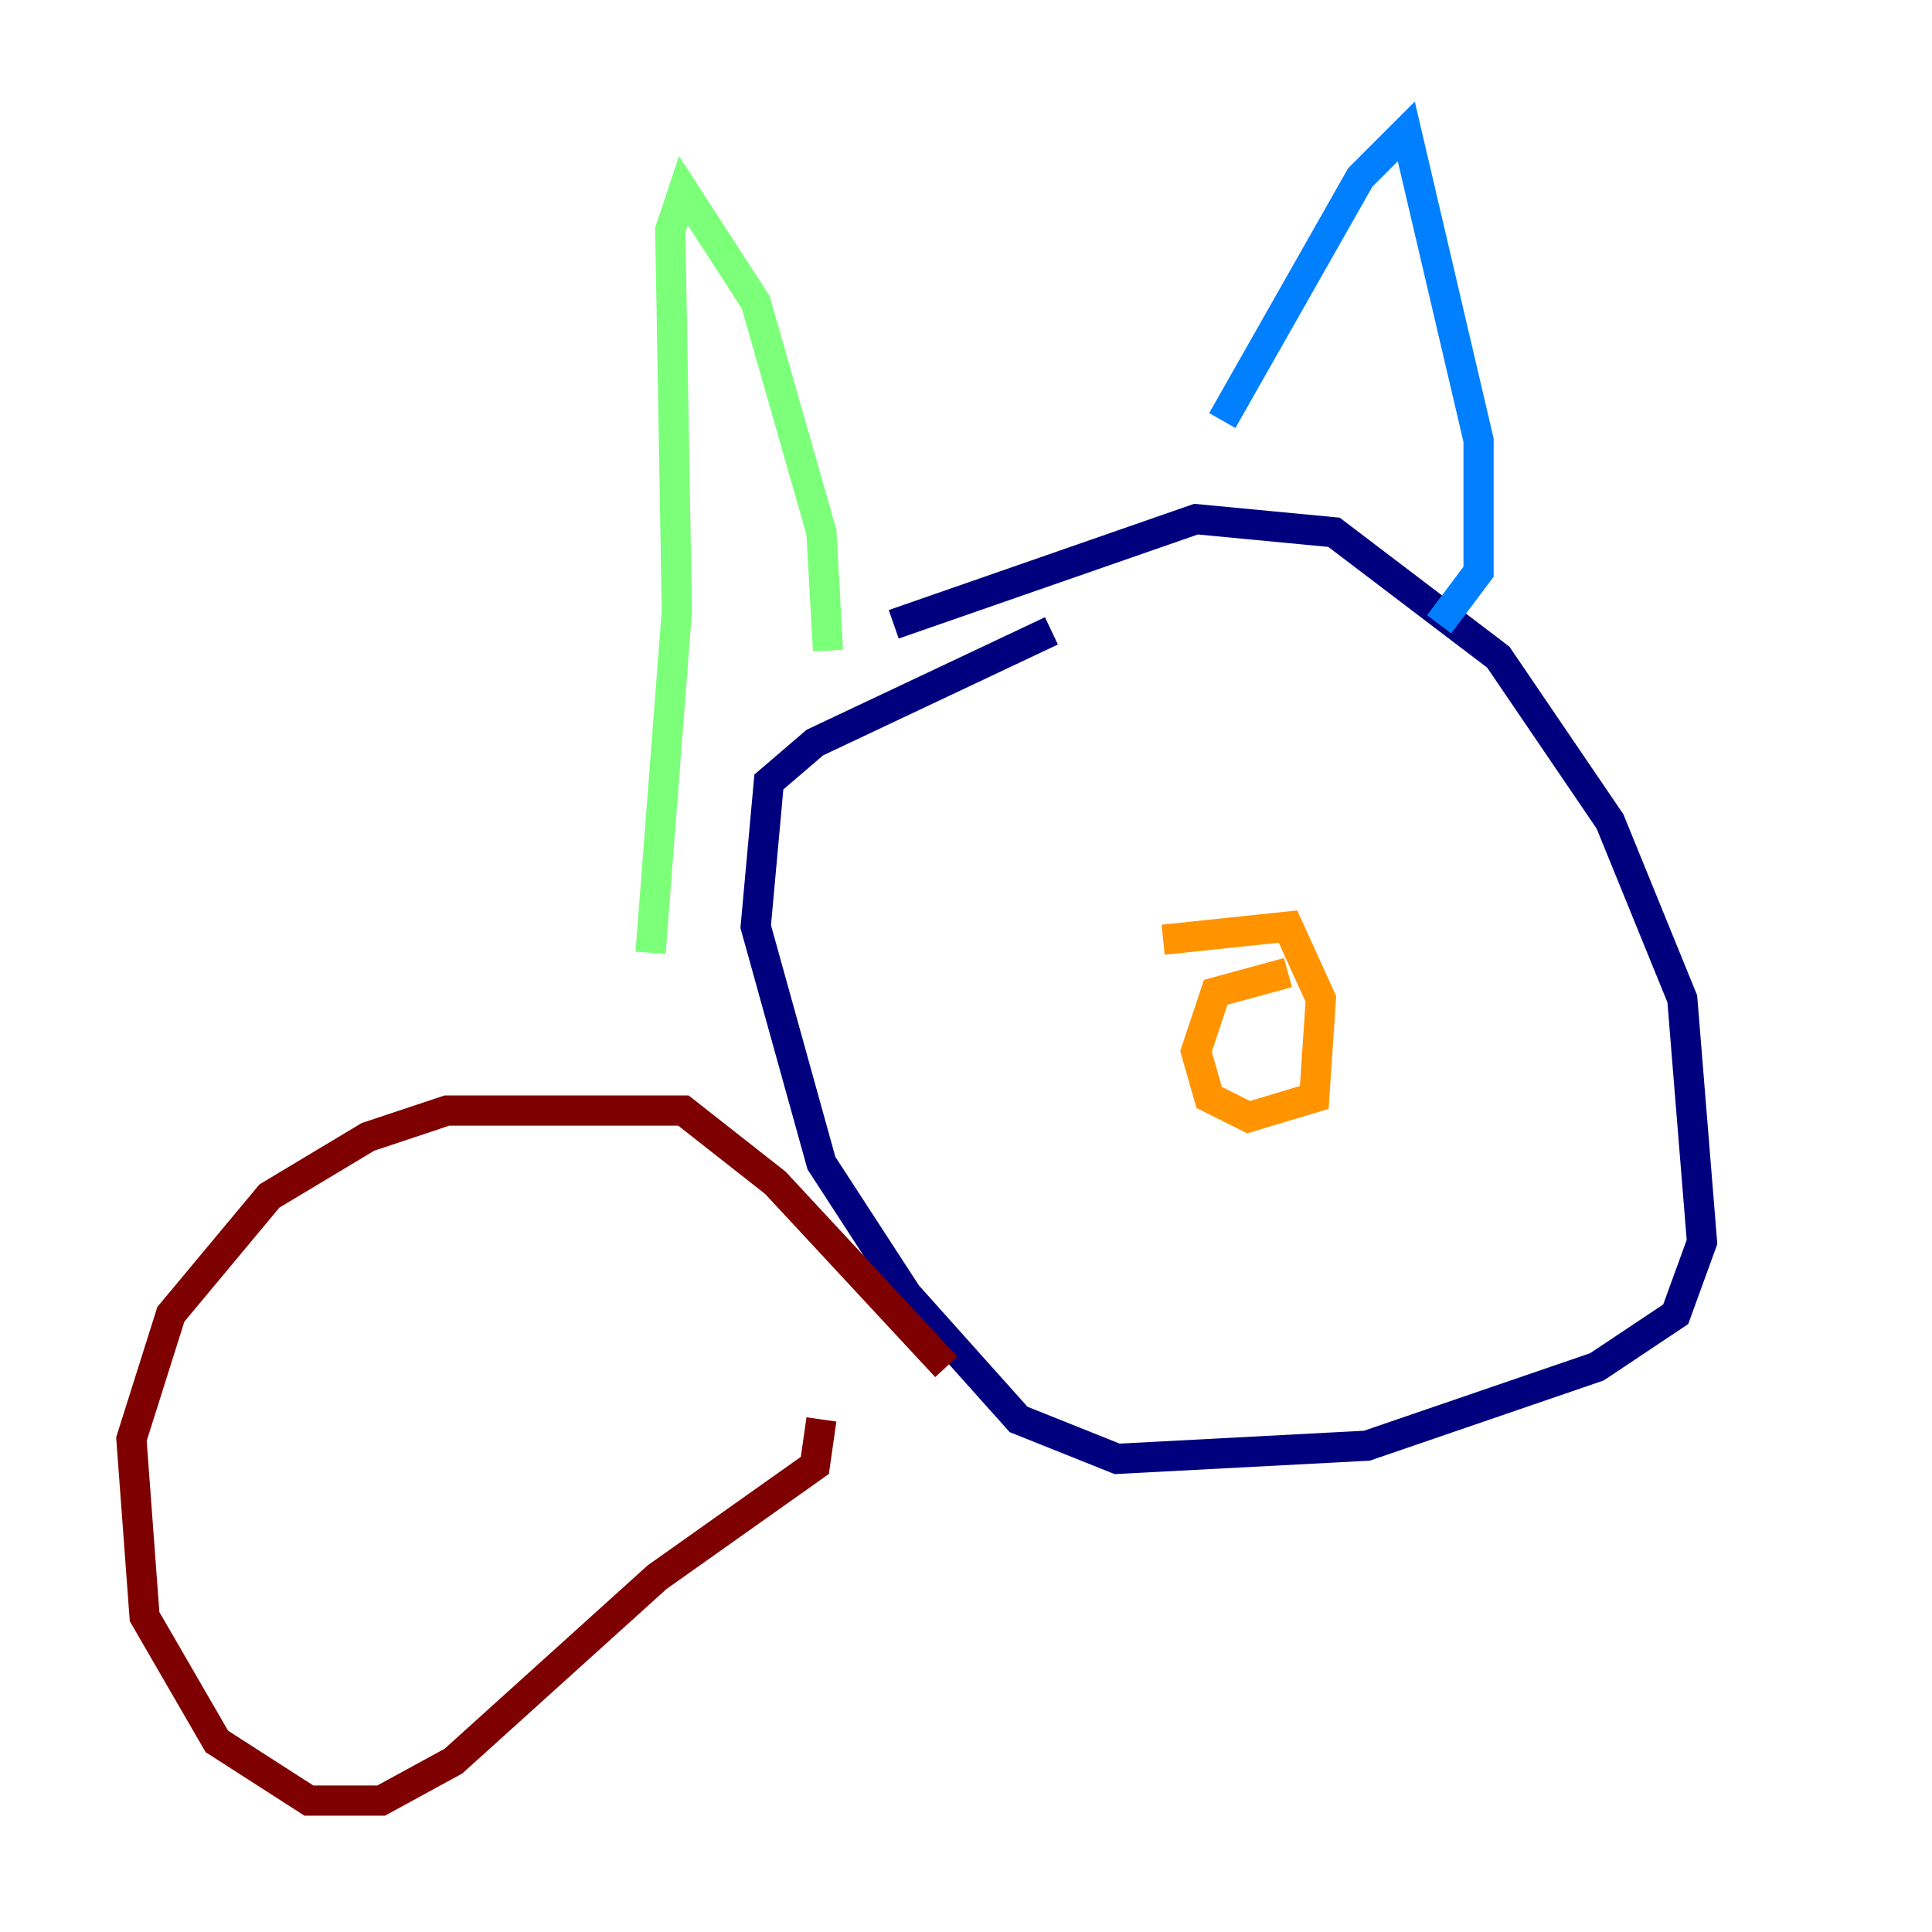 <?xml version="1.0" encoding="utf-8" ?>
<svg baseProfile="tiny" height="128" version="1.2" viewBox="0,0,128,128" width="128" xmlns="http://www.w3.org/2000/svg" xmlns:ev="http://www.w3.org/2001/xml-events" xmlns:xlink="http://www.w3.org/1999/xlink"><defs /><polyline fill="none" points="59.211,41.361 79.238,34.395 88.381,35.265 99.265,43.537 106.667,54.422 111.456,66.177 112.762,82.286 111.02,87.075 105.796,90.558 90.558,95.782 74.014,96.653 67.483,94.041 60.082,85.769 54.422,77.061 50.068,61.388 50.939,51.809 53.986,49.197 69.66,41.796" stroke="#00007f" stroke-width="2" /><polyline fill="none" points="95.347,41.361 97.959,37.878 97.959,29.17 93.17,8.707 90.122,11.755 80.98,27.864" stroke="#0080ff" stroke-width="2" /><polyline fill="none" points="54.857,43.102 54.422,35.265 50.068,20.027 45.279,12.626 44.408,15.238 44.843,40.49 43.102,63.129" stroke="#7cff79" stroke-width="2" /><polyline fill="none" points="77.061,62.258 85.333,61.388 87.51,66.177 87.075,72.707 82.721,74.014 80.109,72.707 79.238,69.66 80.544,65.742 85.333,64.435" stroke="#ff9400" stroke-width="2" /><polyline fill="none" points="54.422,94.041 53.986,97.088 43.537,104.49 30.041,116.68 25.252,119.293 20.463,119.293 14.367,115.374 9.578,107.102 8.707,95.347 11.32,87.075 17.85,79.238 24.381,75.32 29.605,73.578 45.279,73.578 51.374,78.367 62.694,90.558" stroke="#7f0000" stroke-width="2" /></svg>